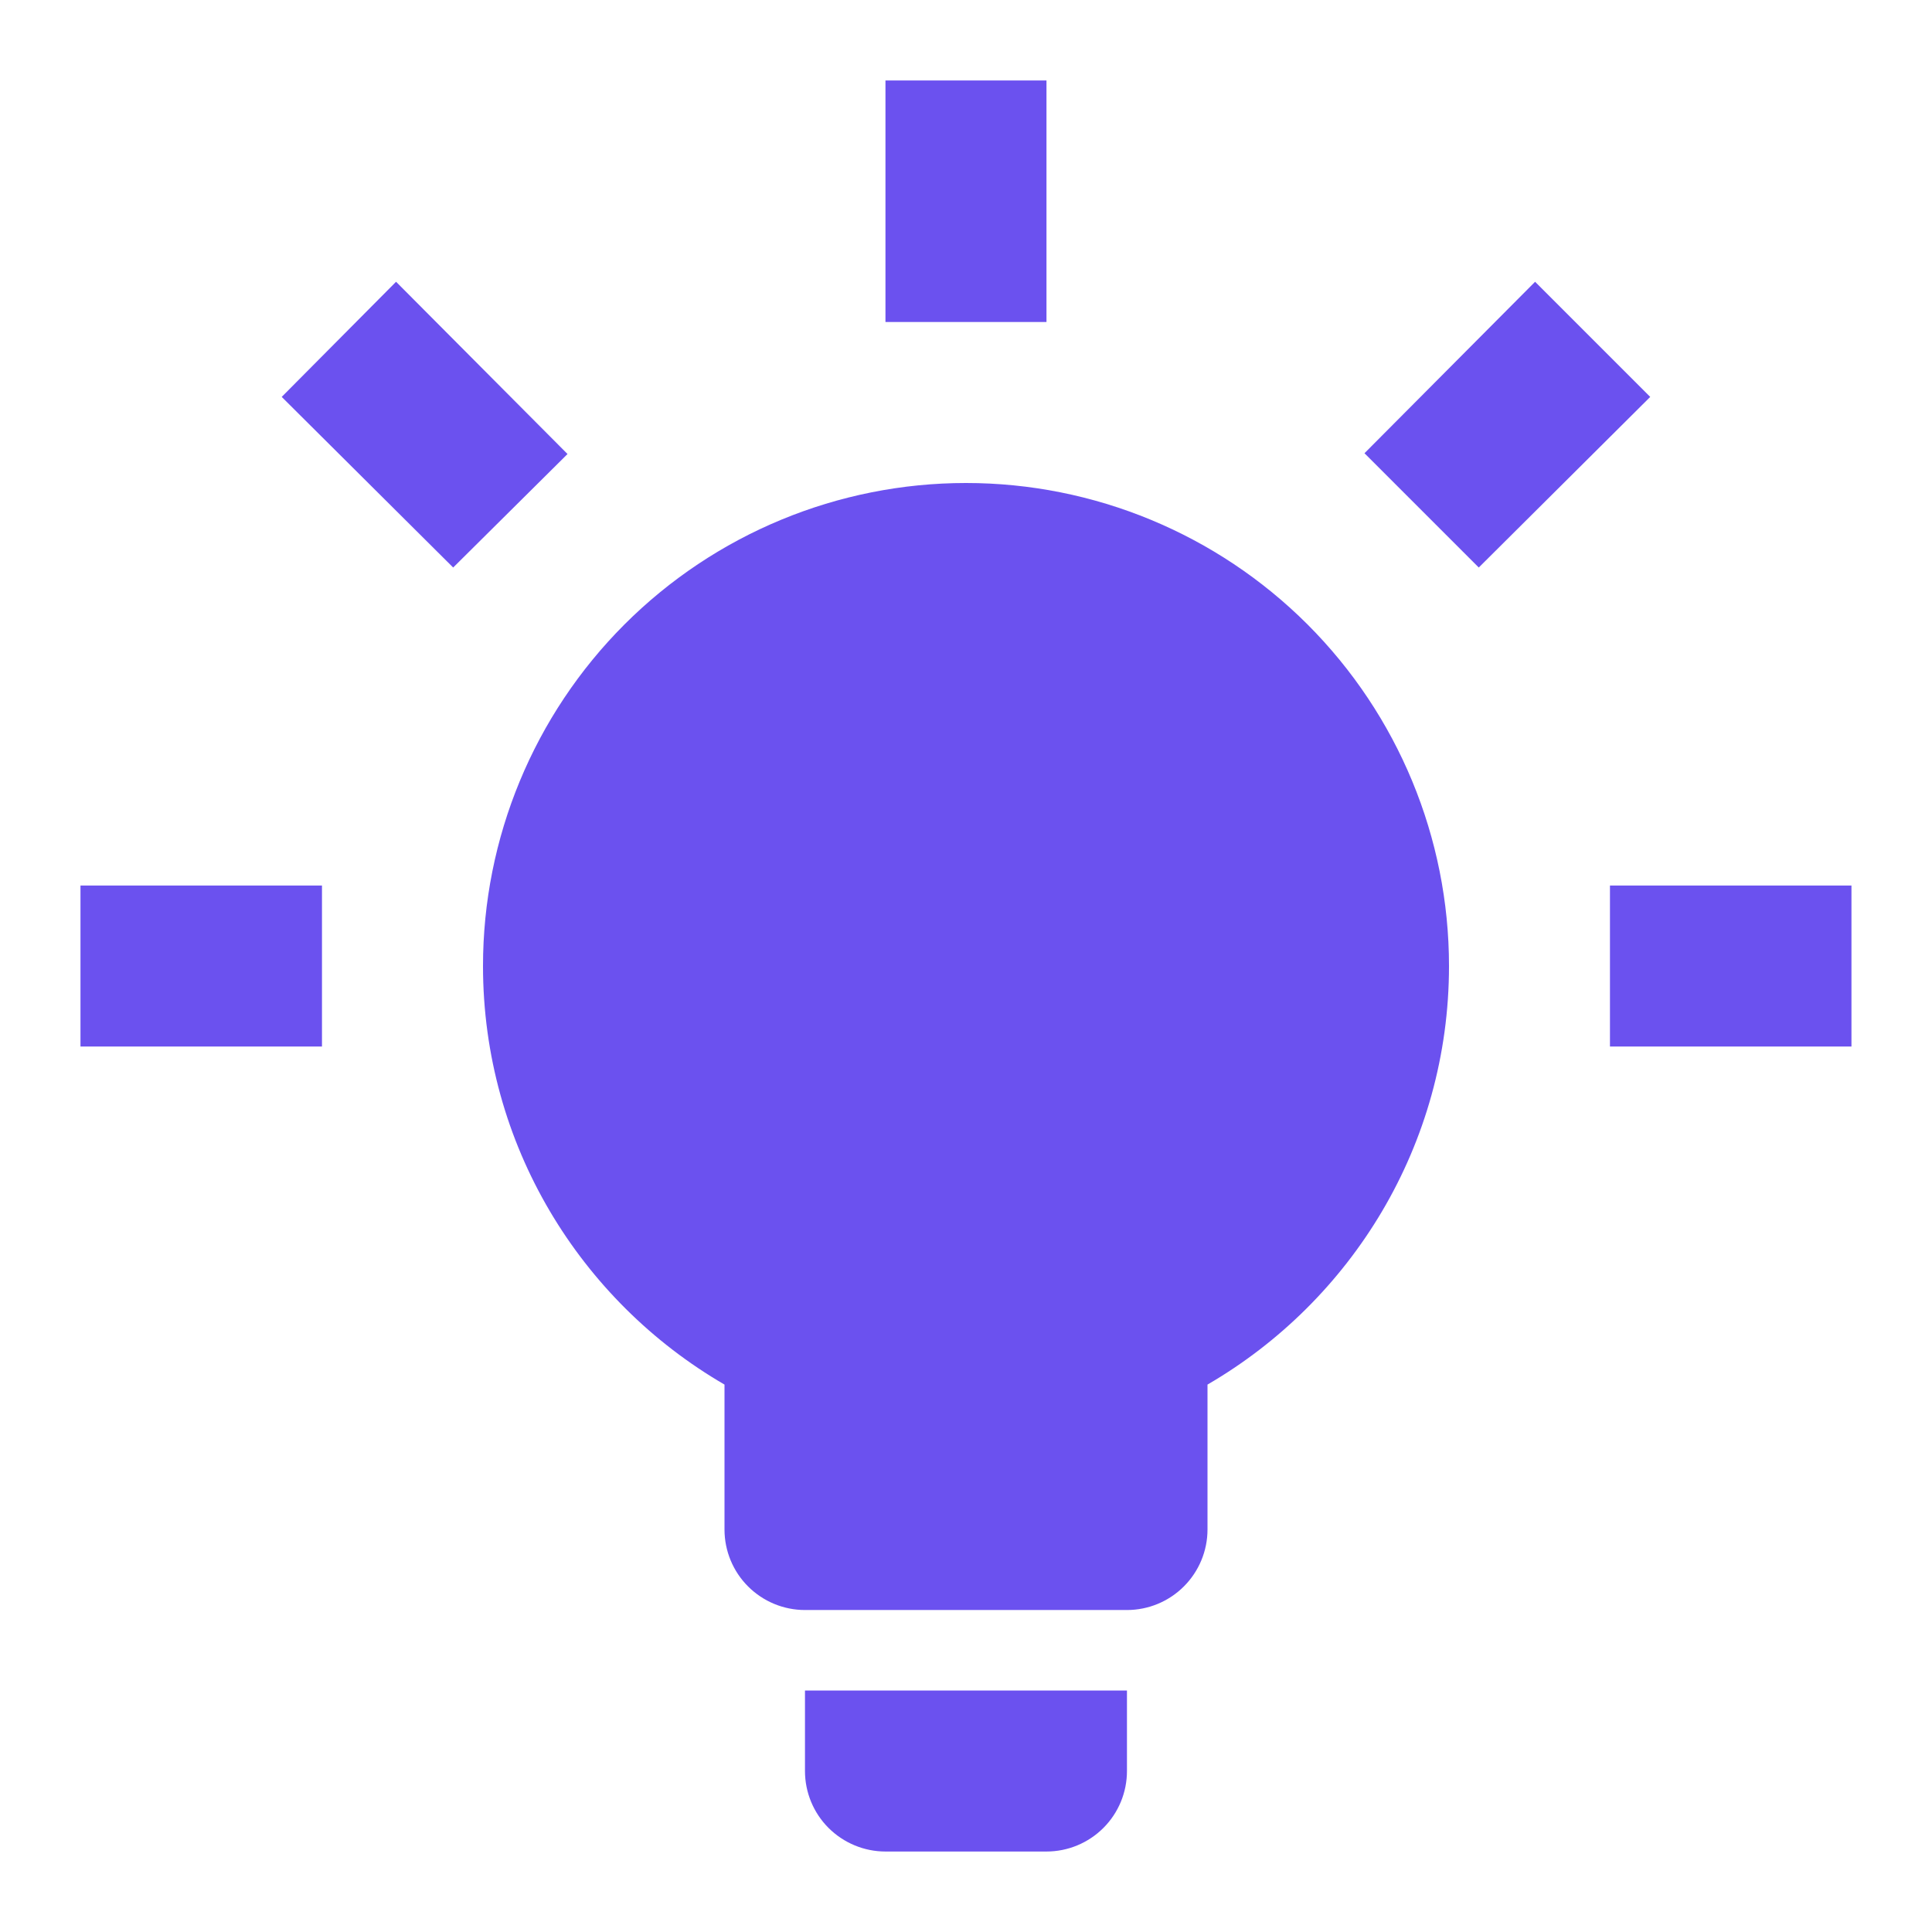 <svg width="32" height="32" viewBox="0 0 32 32" fill="none" xmlns="http://www.w3.org/2000/svg">
<path d="M16 8C18.121 8 20.156 8.843 21.657 10.343C23.157 11.844 24 13.878 24 16C24 18.96 22.386 21.547 20 22.933V25.334C20 25.687 19.859 26.026 19.609 26.276C19.359 26.526 19.02 26.667 18.666 26.667H13.333C12.979 26.667 12.64 26.526 12.39 26.276C12.14 26.026 12 25.687 12 25.334V22.933C9.613 21.547 8 18.96 8 16C8 13.878 8.843 11.844 10.343 10.343C11.843 8.843 13.878 8 16 8ZM18.666 28V29.334C18.666 29.687 18.526 30.026 18.276 30.276C18.026 30.526 17.687 30.667 17.333 30.667H14.666C14.313 30.667 13.974 30.526 13.723 30.276C13.473 30.026 13.333 29.687 13.333 29.334V28H18.666ZM26.666 14.667H30.666V17.334H26.666V14.667ZM1.333 14.667H5.333V17.334H1.333V14.667ZM17.333 1.333V5.333H14.666V1.333H17.333ZM6.56 4.667L9.4 7.52L7.506 9.4L4.666 6.574L6.56 4.667ZM22.6 7.507L25.426 4.667L27.333 6.574L24.493 9.4L22.6 7.507Z" fill="#6B51EF"/>
</svg>
